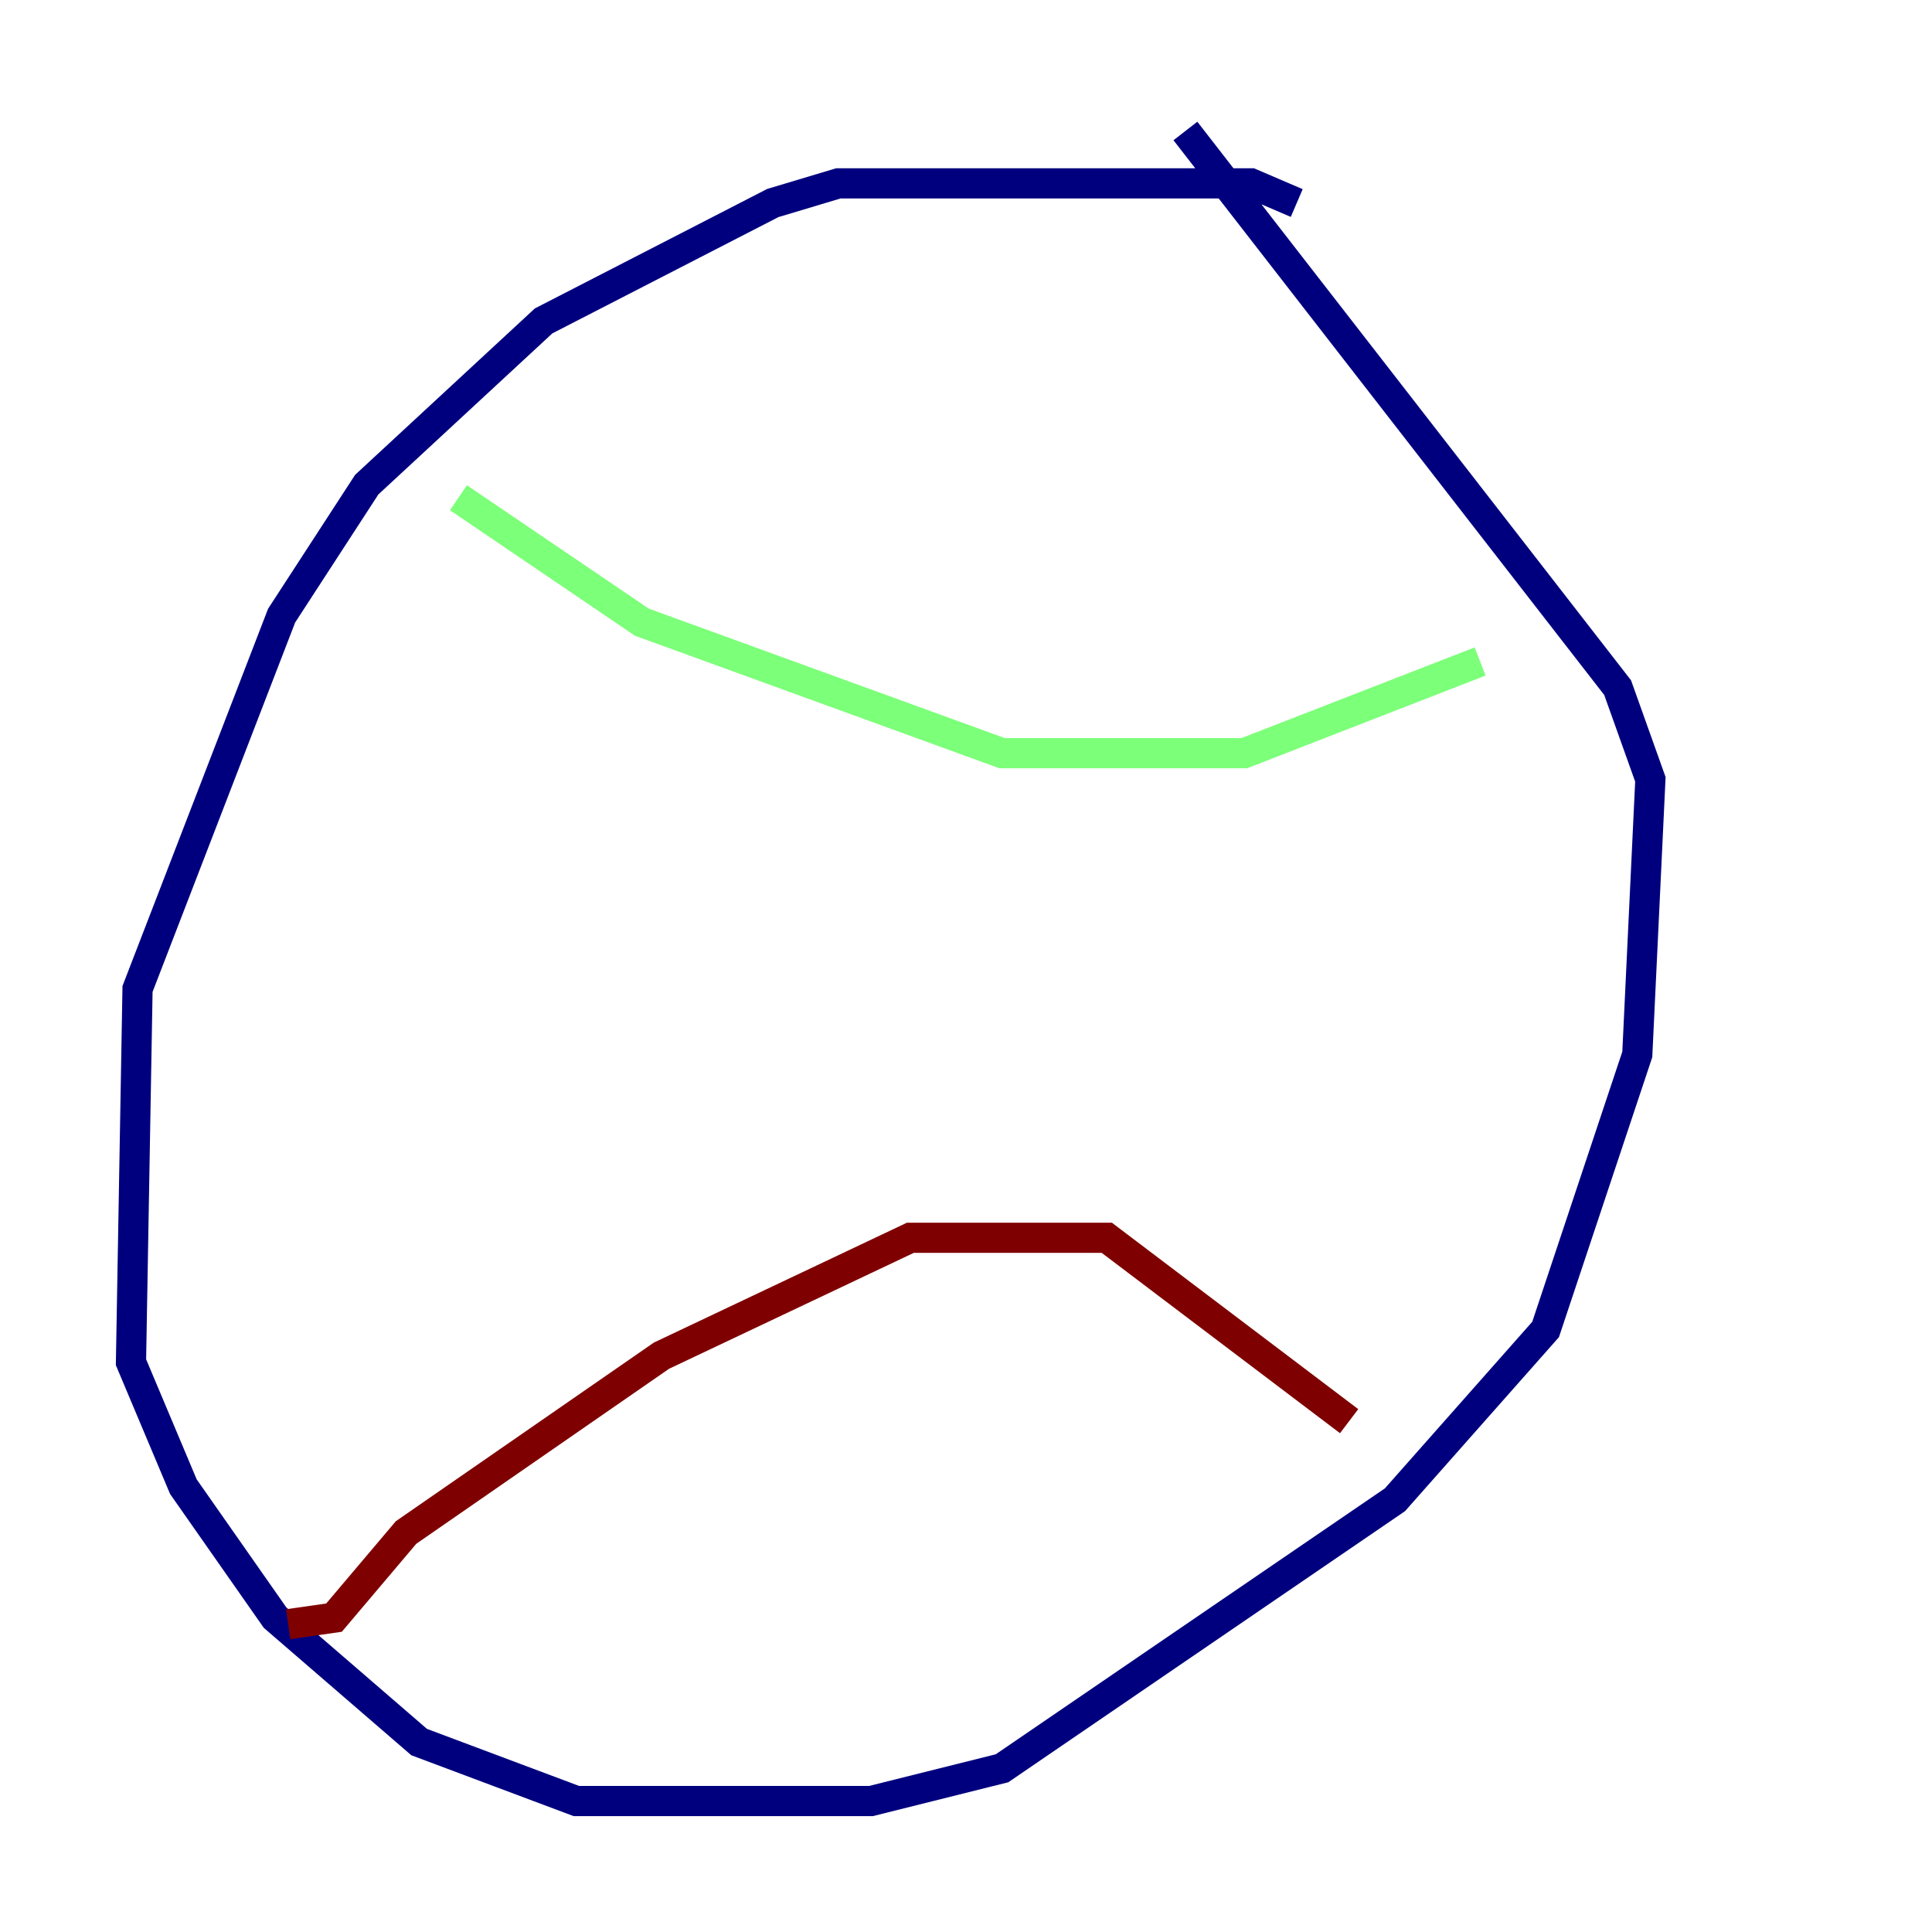<?xml version="1.0" encoding="utf-8" ?>
<svg baseProfile="tiny" height="128" version="1.2" viewBox="0,0,128,128" width="128" xmlns="http://www.w3.org/2000/svg" xmlns:ev="http://www.w3.org/2001/xml-events" xmlns:xlink="http://www.w3.org/1999/xlink"><defs /><polyline fill="none" points="85.912,13.451 82.875,12.149 55.539,12.149 51.2,13.451 36.014,21.261 24.298,32.108 18.658,40.786 9.112,65.519 8.678,90.251 12.149,98.495 18.224,107.173 27.77,115.417 38.183,119.322 57.709,119.322 66.386,117.153 92.42,99.363 102.4,88.081 108.475,69.858 109.342,51.634 107.173,45.559 78.536,8.678" stroke="#00007f" stroke-width="2" /><polyline fill="none" points="30.373,32.976 42.522,41.22 66.386,49.898 82.441,49.898 98.061,43.824" stroke="#7cff79" stroke-width="2" /><polyline fill="none" points="19.091,107.607 22.129,107.173 26.902,101.532 43.824,89.817 60.312,82.007 73.329,82.007 89.383,94.156" stroke="#7f0000" stroke-width="2" /></svg>